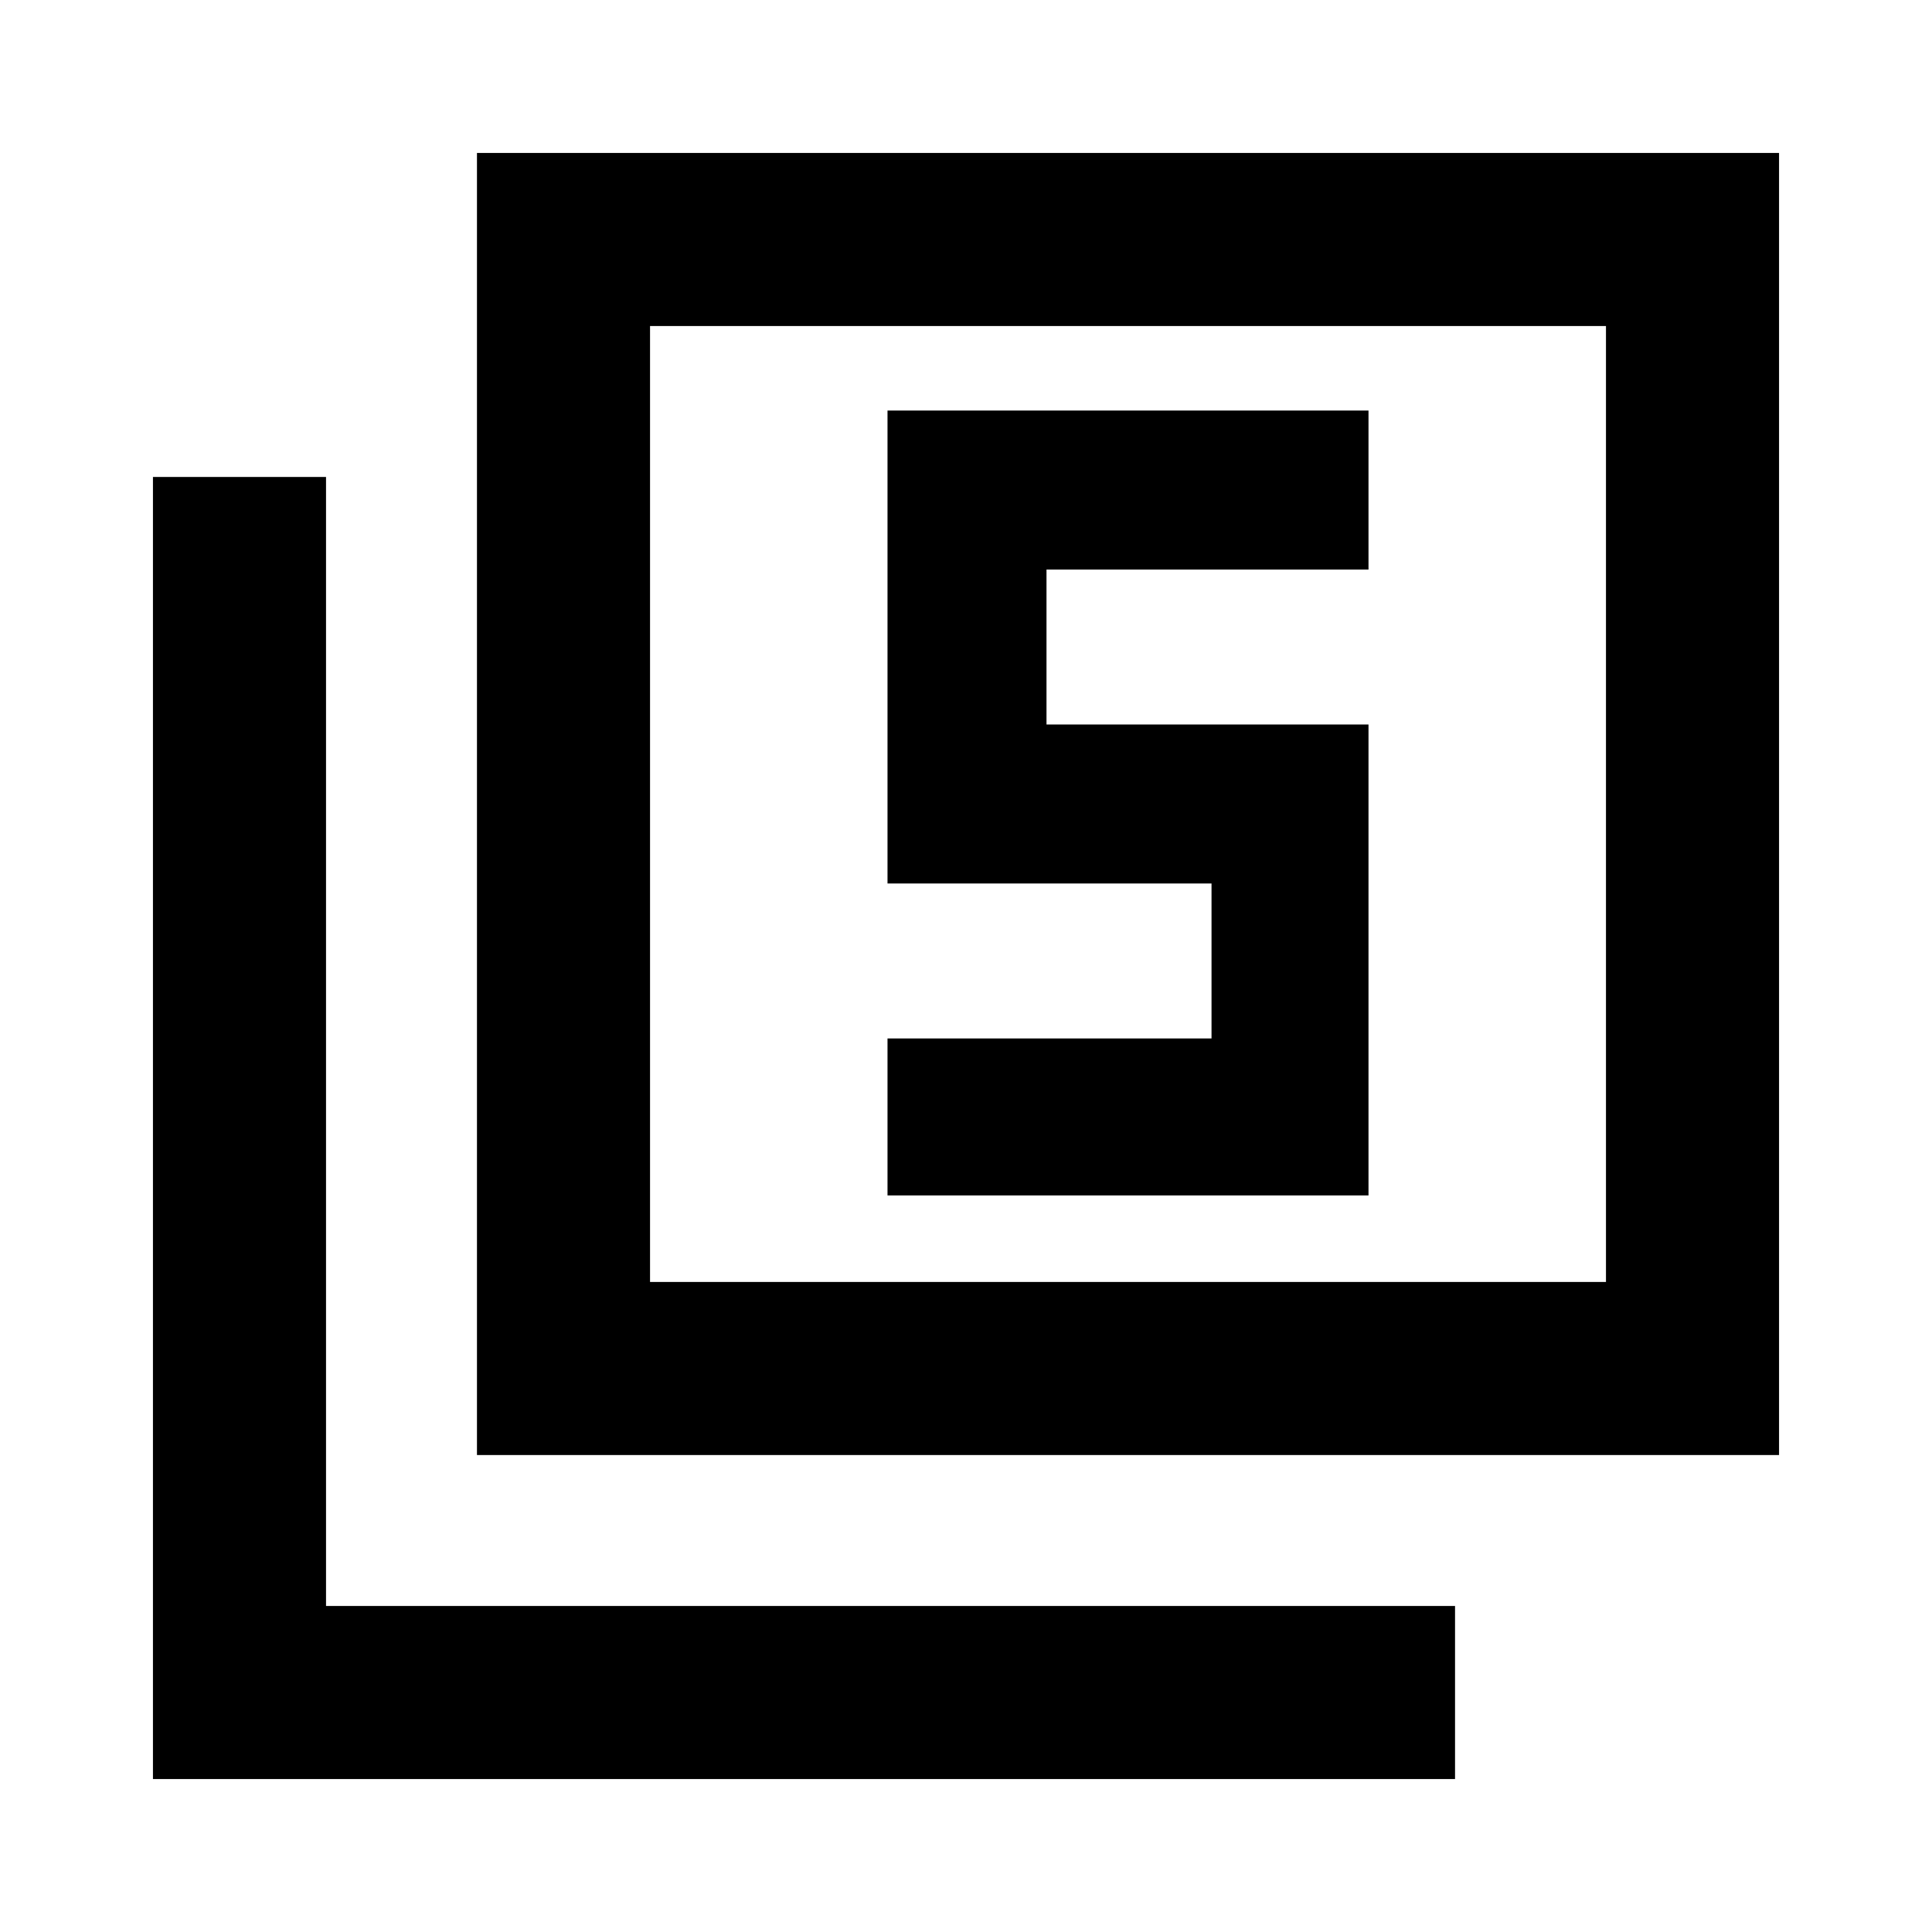 <svg xmlns="http://www.w3.org/2000/svg" height="24" width="24"><path d="M11.025 14.85H17V9H13V7.075H17V5.1H11.025V10.975H15.05V12.9H11.025ZM5.925 18.075V1.9H22.1V18.075ZM8.075 15.925H19.95V4.05H8.075ZM1.9 22.1V5.925H4.05V19.95H18.075V22.1ZM8.075 15.925V4.05V15.925Z"/></svg>
